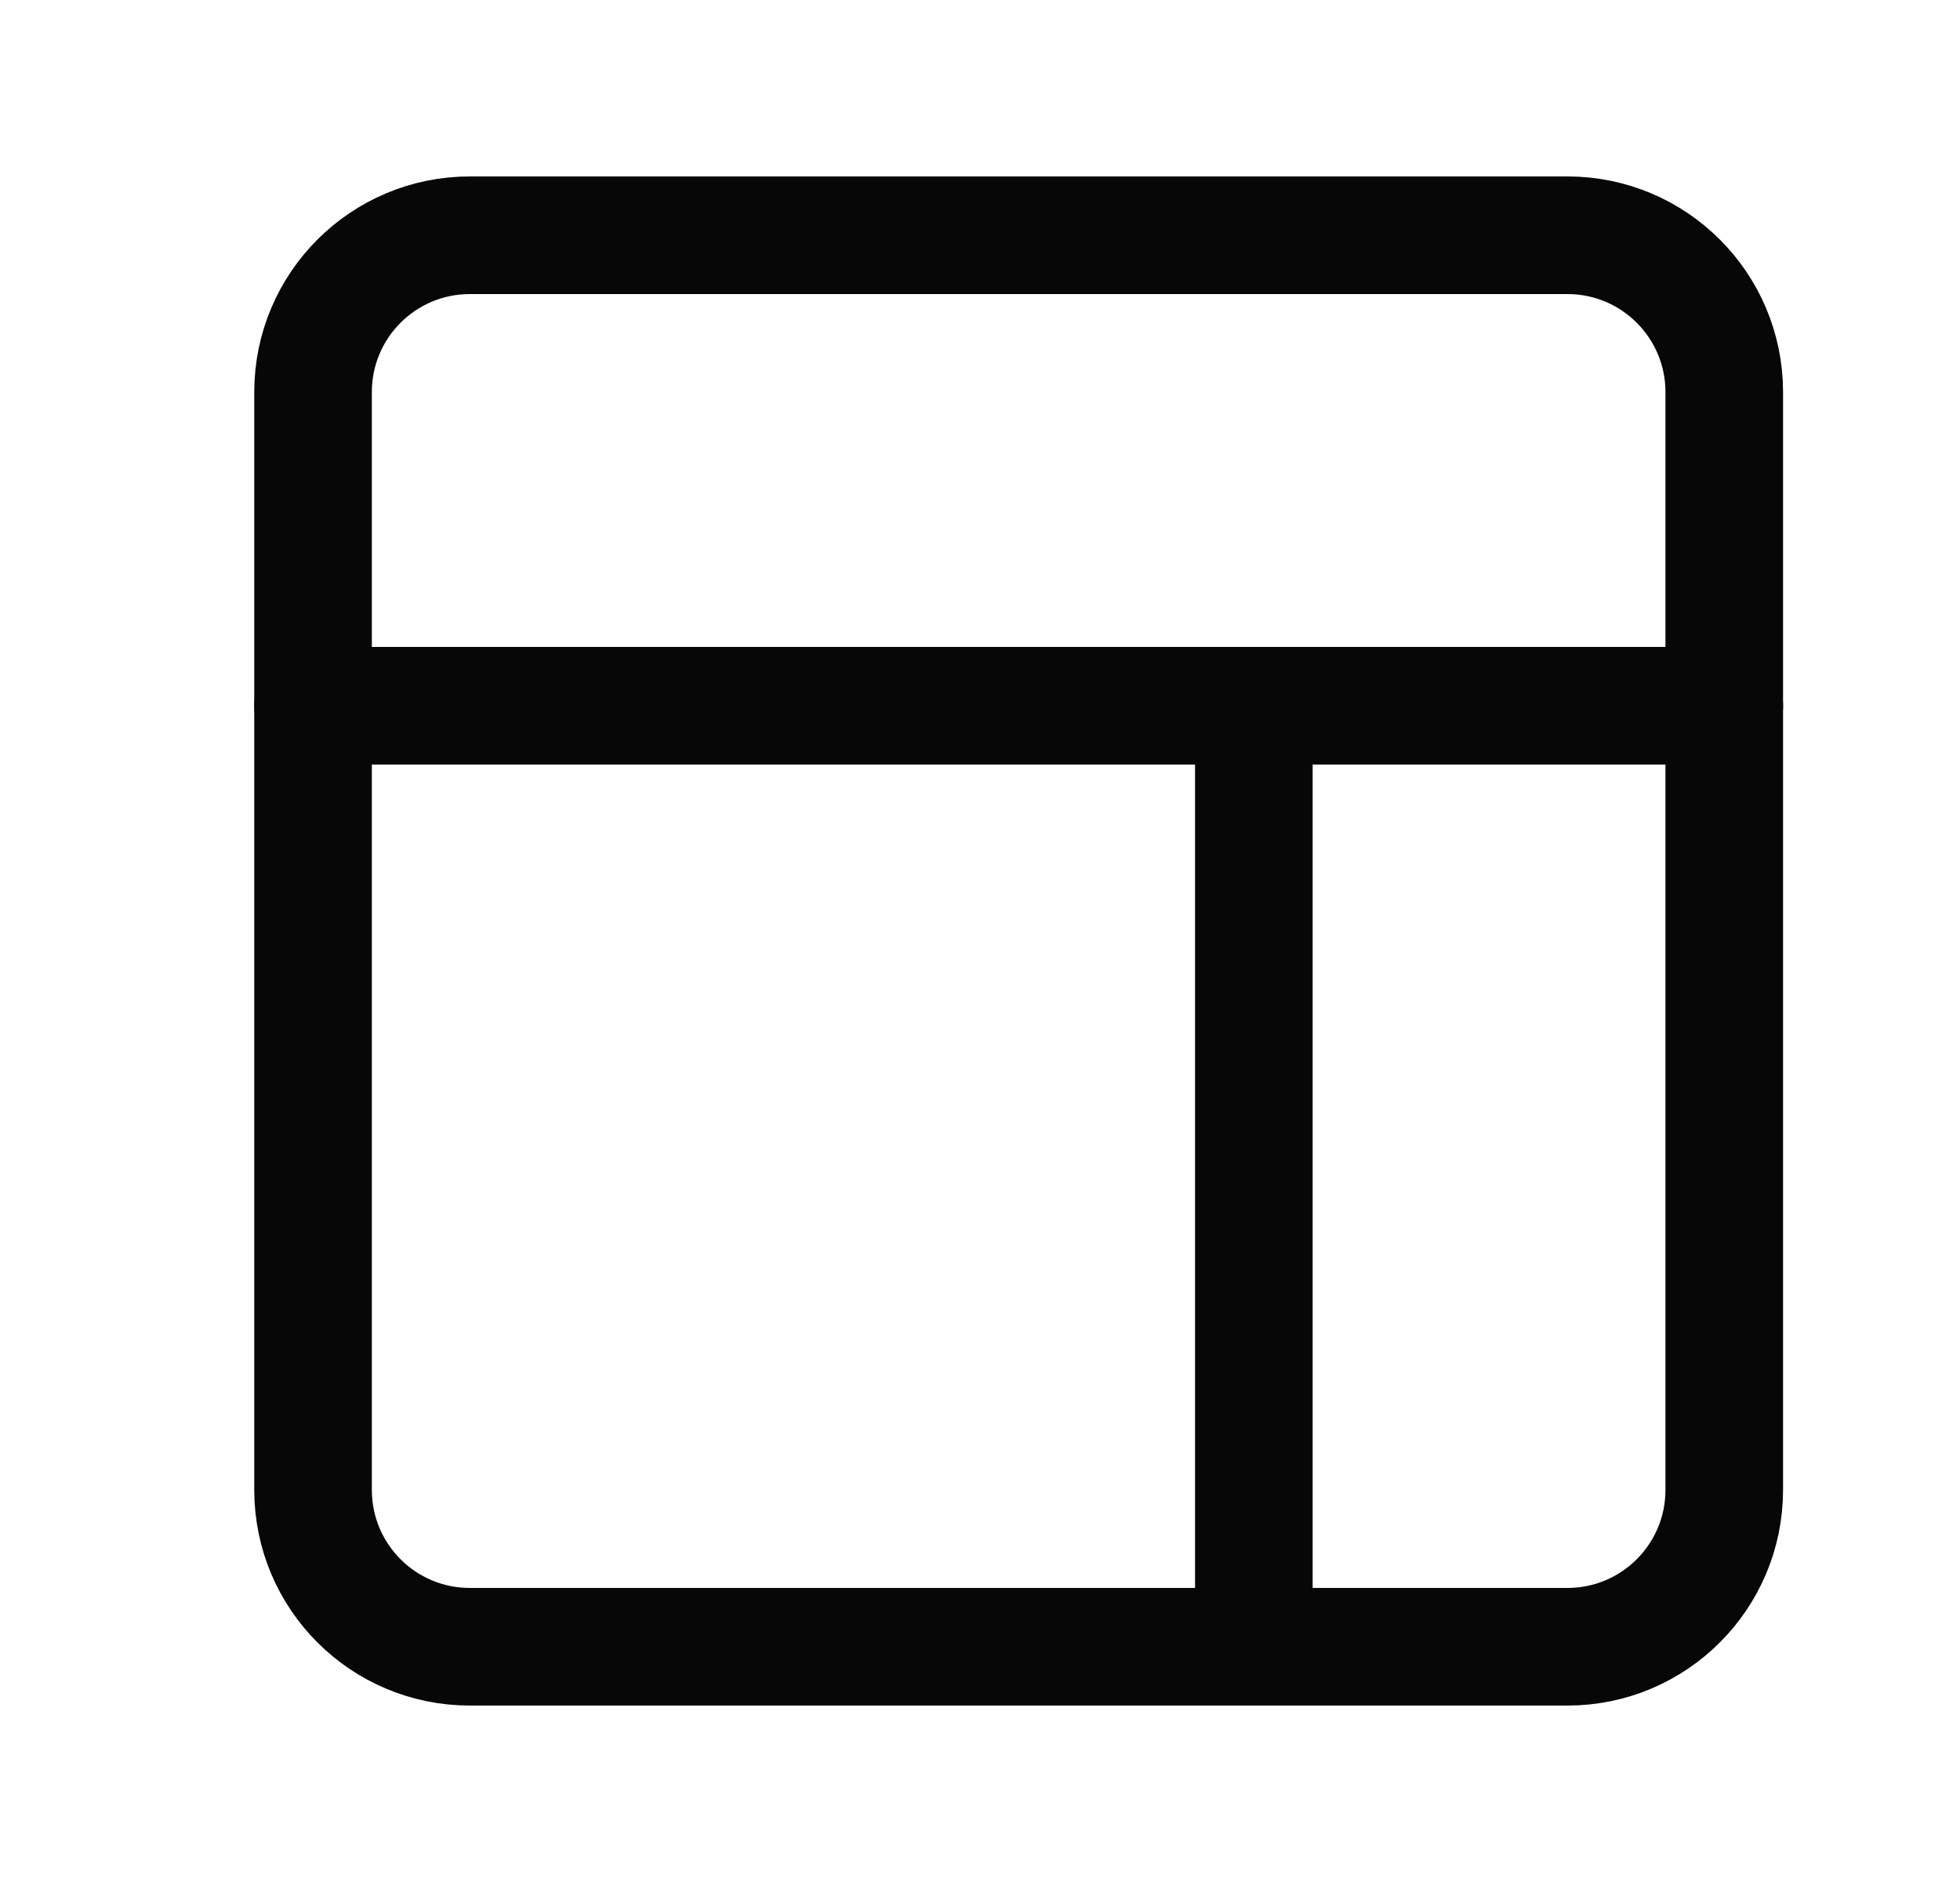<svg width="25" height="24" viewBox="0 0 25 24" fill="none" xmlns="http://www.w3.org/2000/svg">
<path d="M19.993 3H5.993C4.888 3 3.993 3.895 3.993 5V19C3.993 20.105 4.888 21 5.993 21H19.993C21.097 21 21.993 20.105 21.993 19V5C21.993 3.895 21.097 3 19.993 3Z" stroke="#080708" stroke-width="1.5" stroke-linecap="round" stroke-linejoin="round"/>
<path d="M21.993 9H3.993" stroke="#080708" stroke-width="1.5" stroke-linecap="round" stroke-linejoin="round"/>
<path d="M15.993 9V21" stroke="#080708" stroke-width="1.5" stroke-linecap="round" stroke-linejoin="round"/>
</svg>
